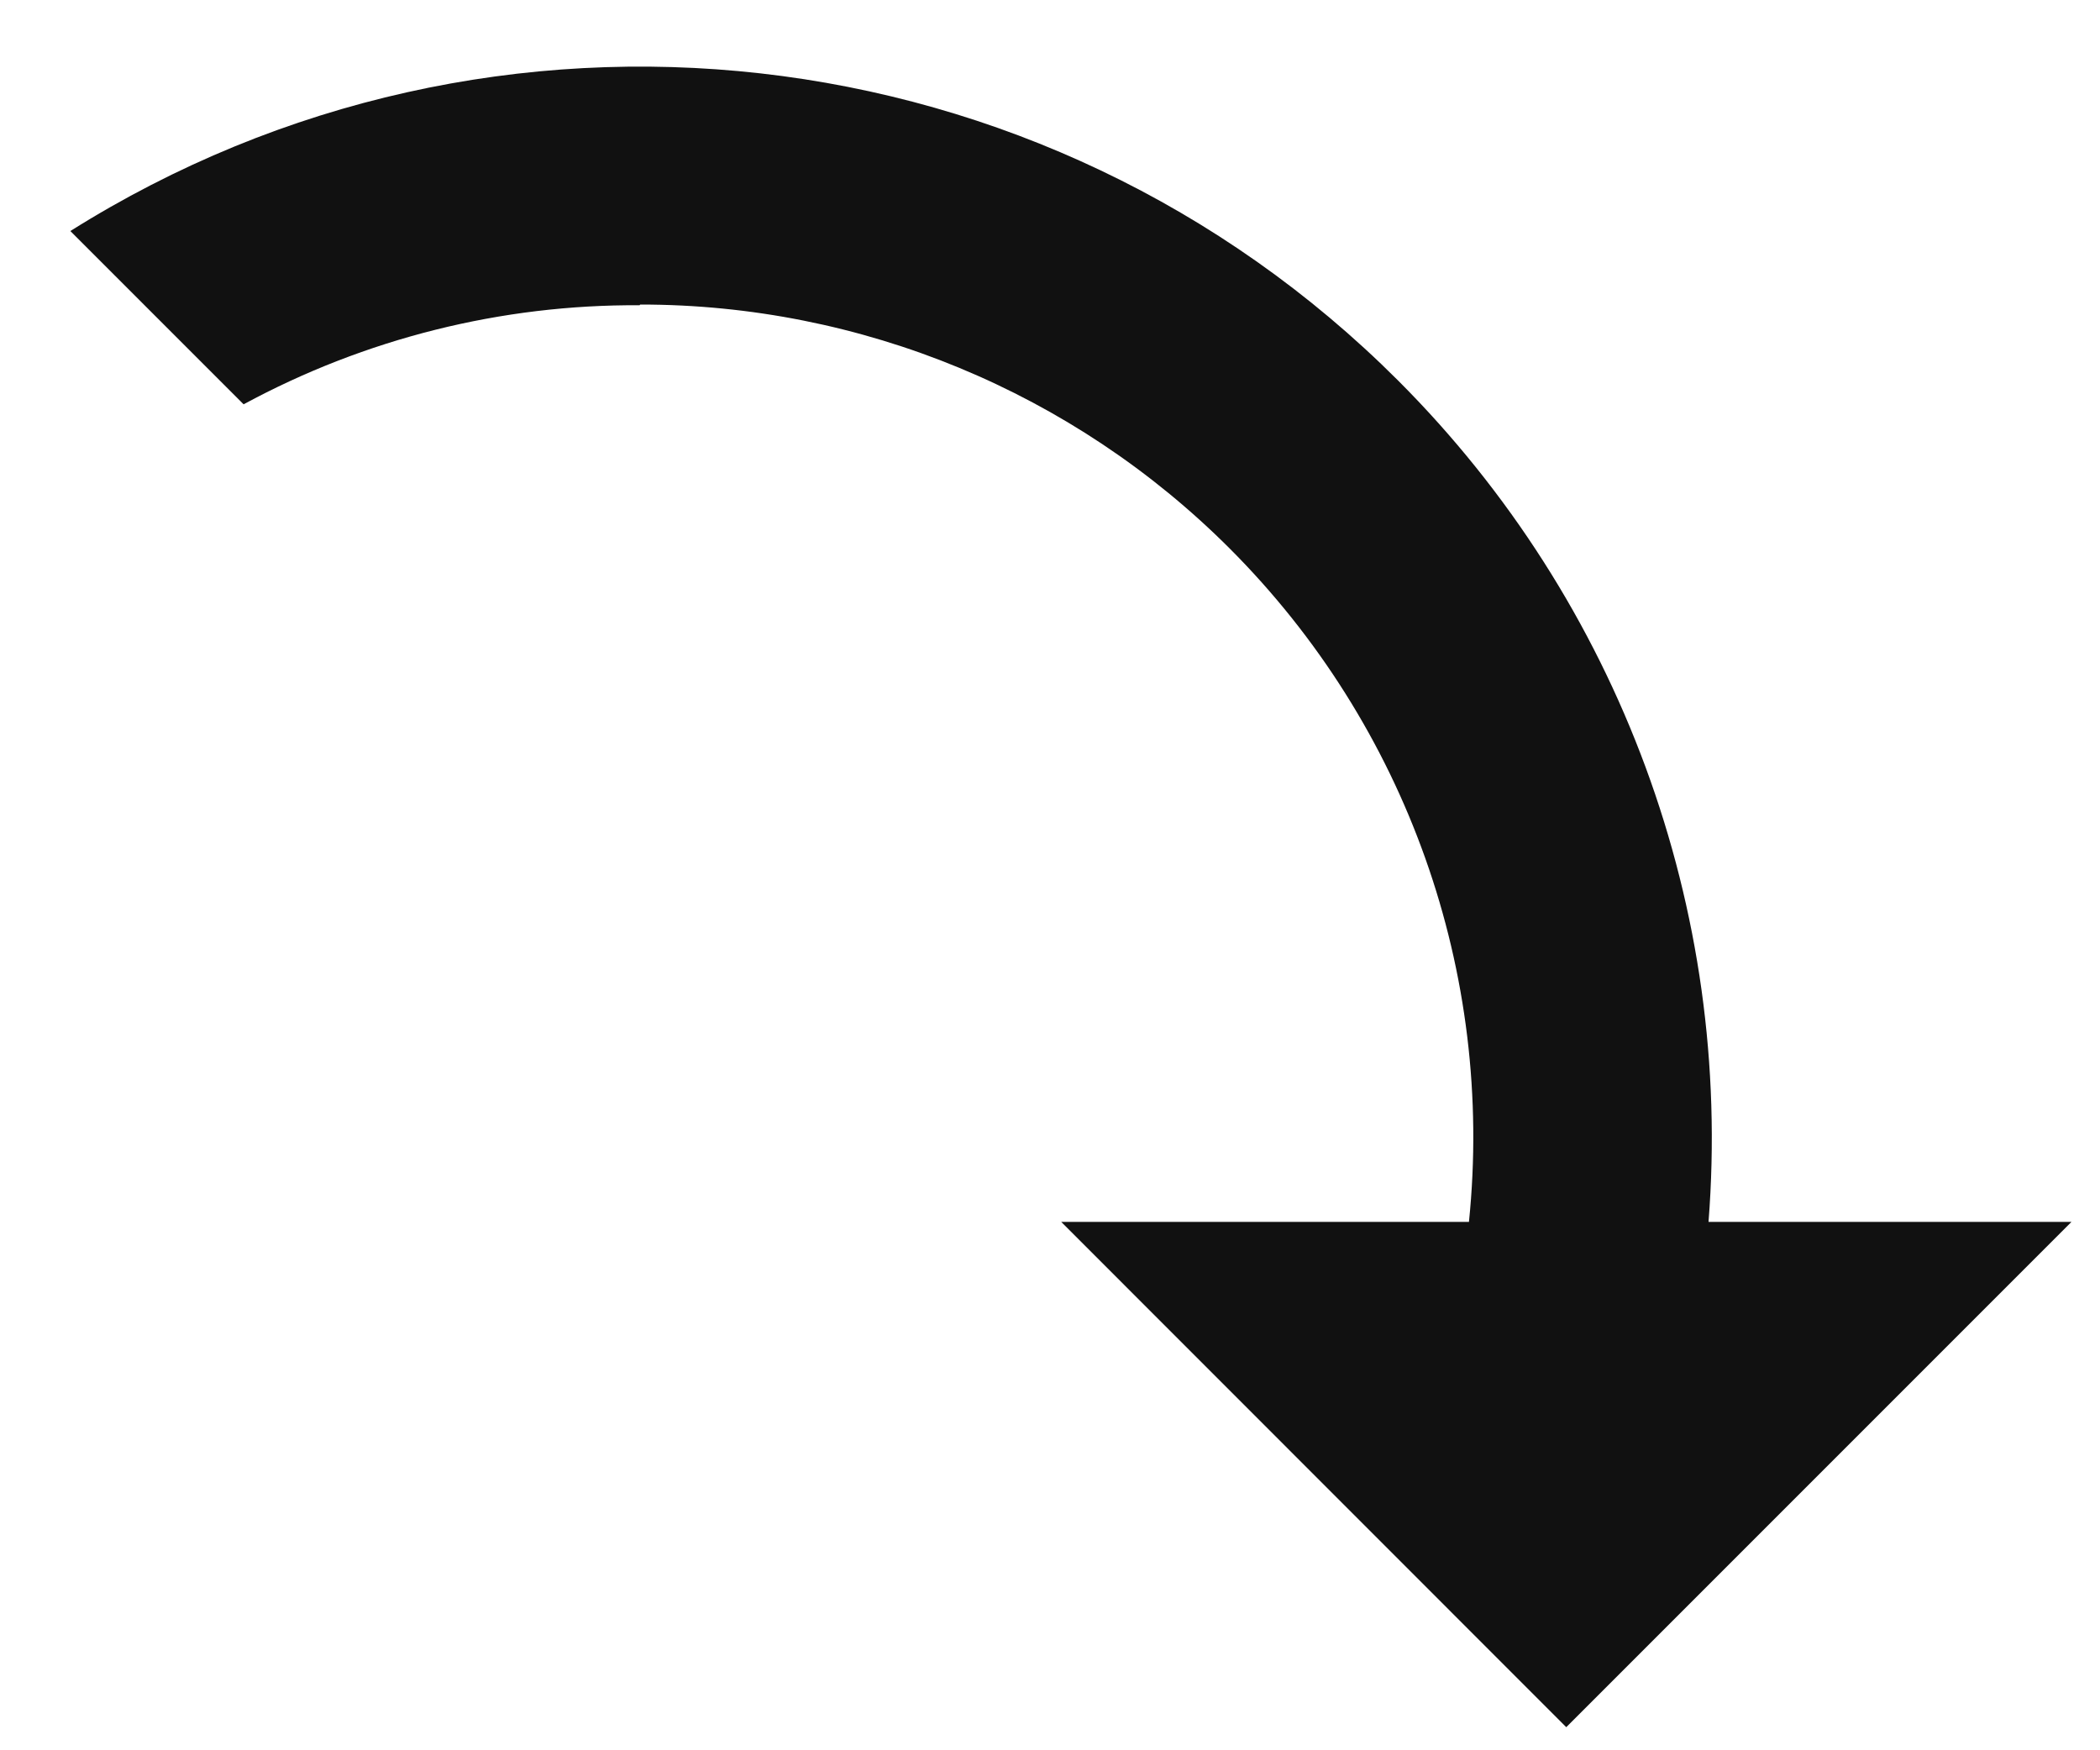 ﻿<?xml version="1.0" encoding="utf-8"?>
<svg version="1.1" xmlns:xlink="http://www.w3.org/1999/xlink" width="12px" height="10px" xmlns="http://www.w3.org/2000/svg">
  <g transform="matrix(1 0 0 1 -1086 -28 )">
    <path d="M 3.655 1.744  L 3.658 1.74  C 4.921 1.739  6.133 2.24  7.026 3.133  C 8.038 4.145  8.54 5.558  8.394 6.981  L 6.064 6.981  L 8.95 9.868  L 11.837 6.981  L 9.763 6.981  C 9.903 5.196  9.255 3.44  7.989 2.174  C 5.969 0.154  2.821 -0.201  0.402 1.32  L 1.392 2.31  C 2.087 1.934  2.865 1.739  3.655 1.744  Z " fill-rule="nonzero" fill="#111111" stroke="none" transform="matrix(1 0 0 1 1086 28 )" />
  </g>
</svg>